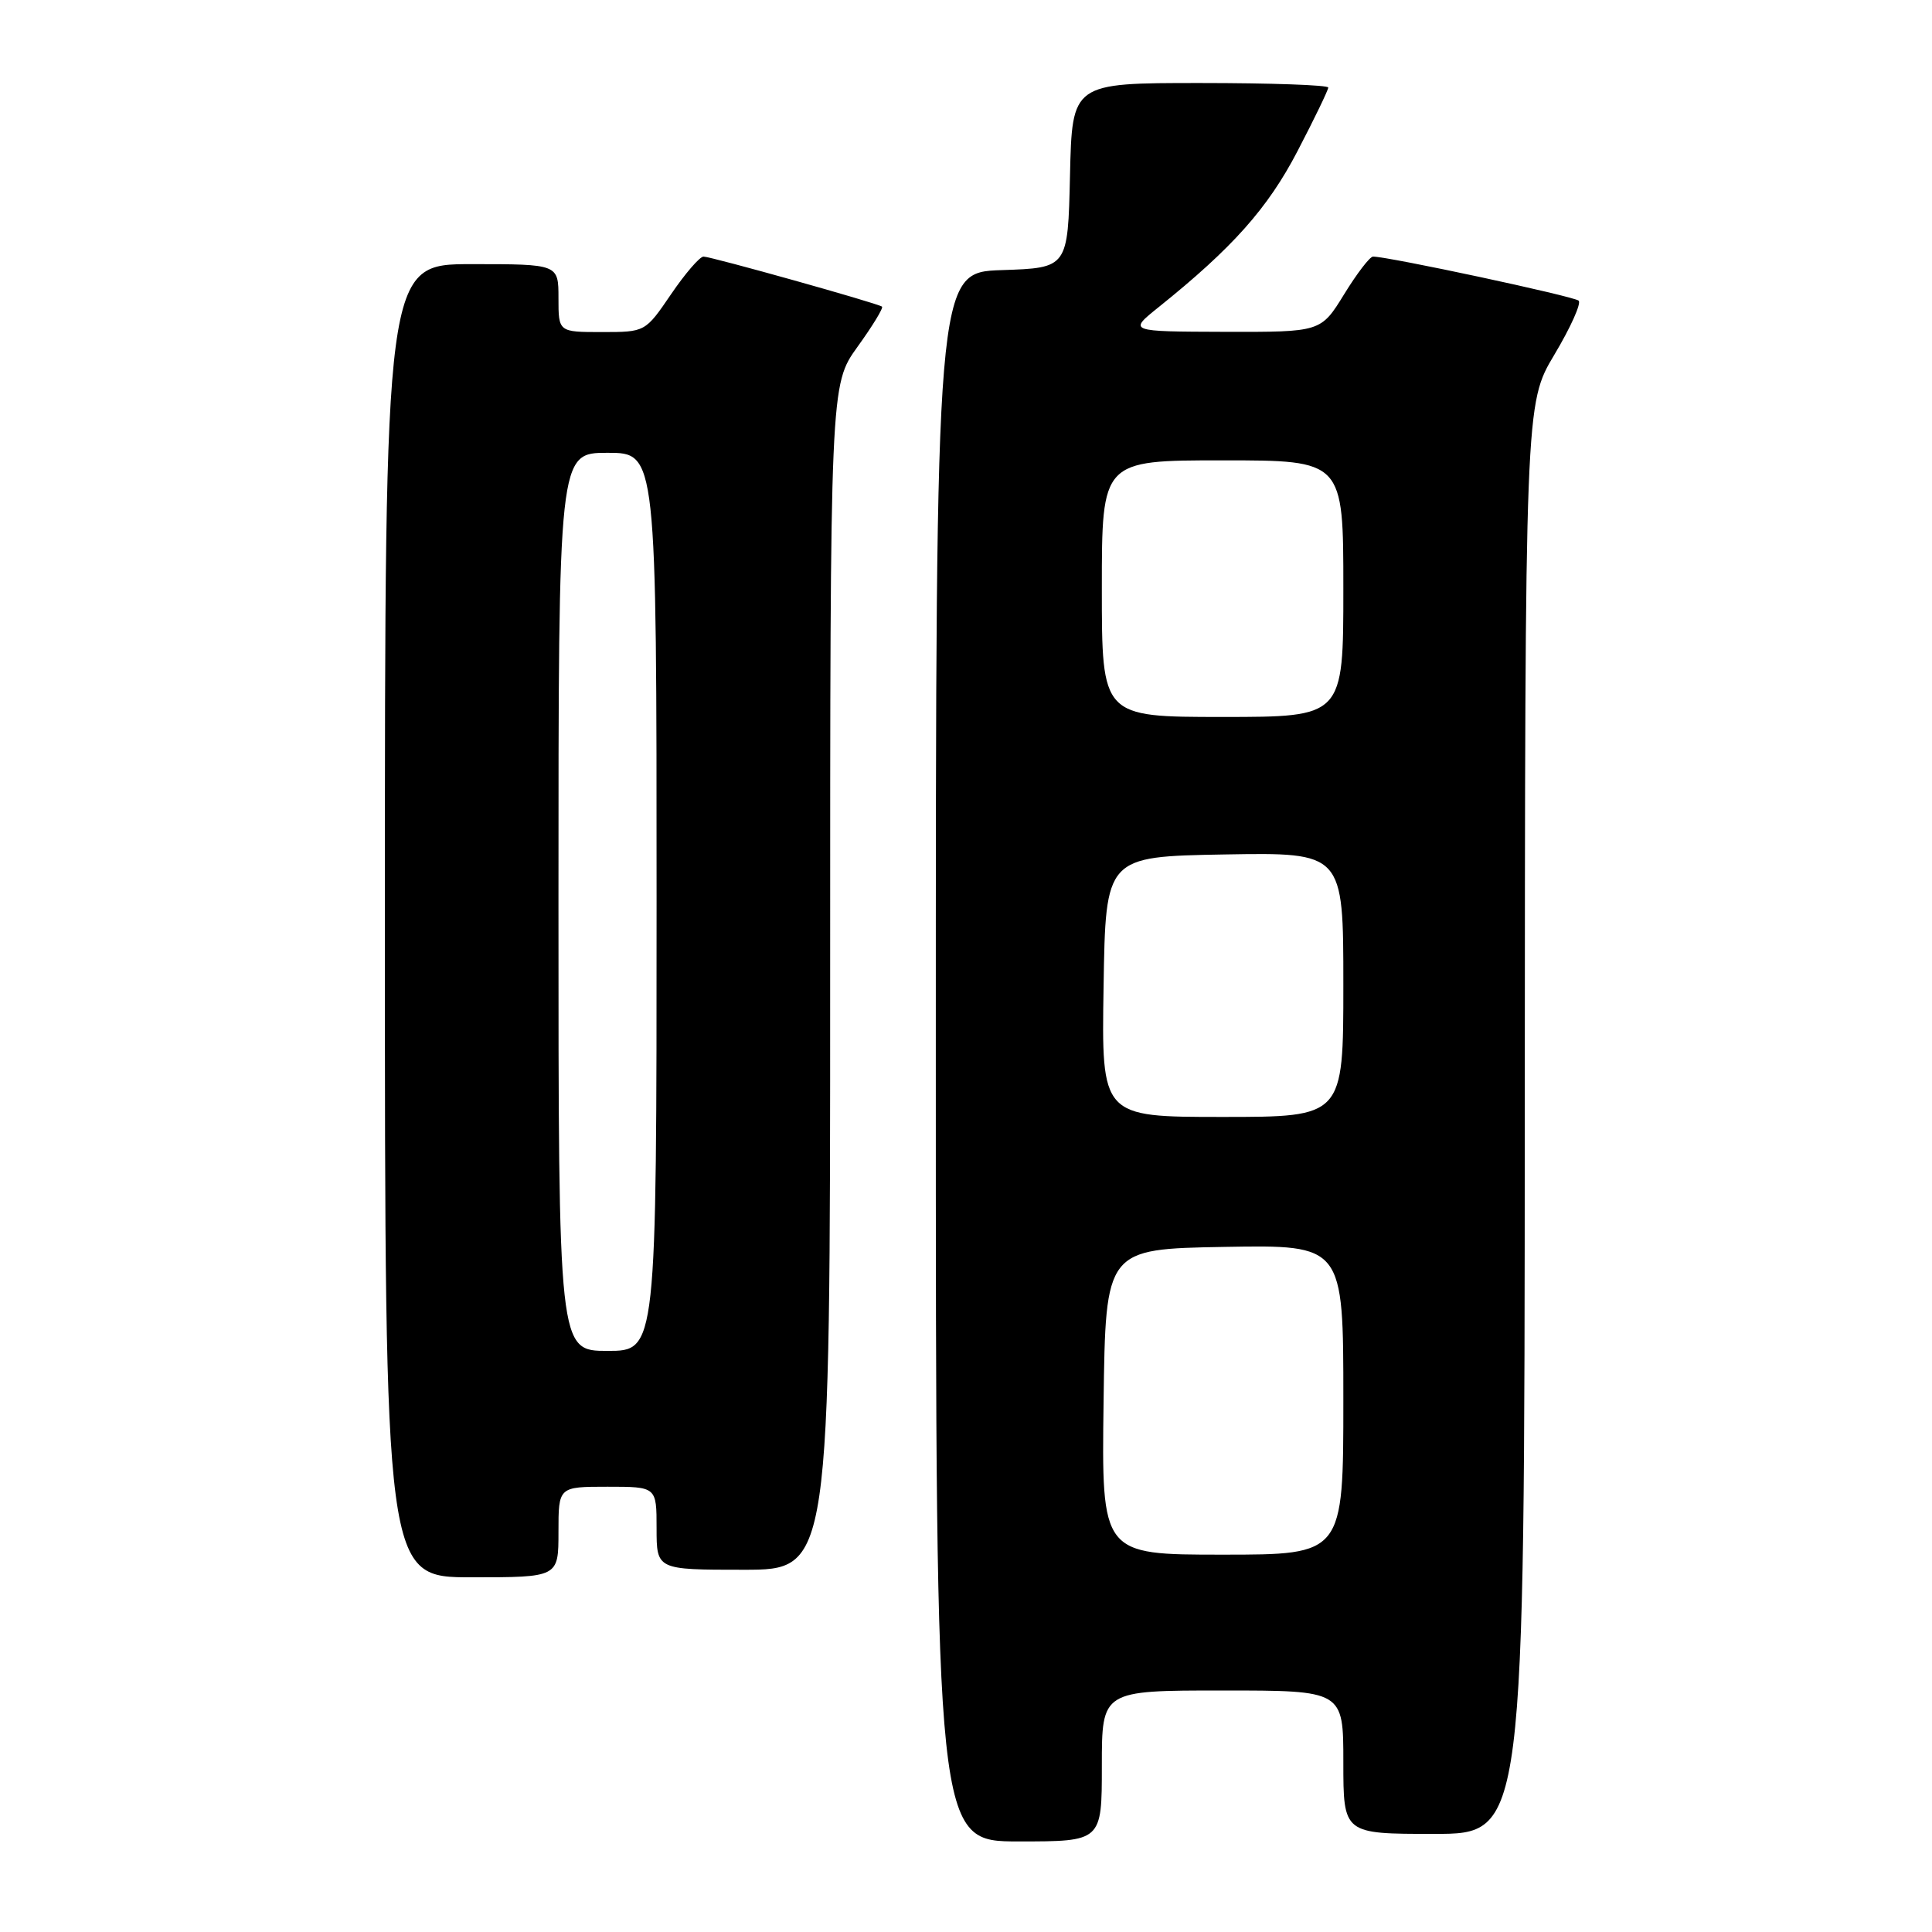 <?xml version="1.0" encoding="UTF-8" standalone="no"?>
<!DOCTYPE svg PUBLIC "-//W3C//DTD SVG 1.1//EN" "http://www.w3.org/Graphics/SVG/1.1/DTD/svg11.dtd" >
<svg xmlns="http://www.w3.org/2000/svg" xmlns:xlink="http://www.w3.org/1999/xlink" version="1.1" viewBox="0 0 256 256">
 <g >
 <path fill="currentColor"
d=" M 146.00 234.00 C 146.00 224.00 146.00 224.00 162.00 224.00 C 178.00 224.00 178.00 224.00 178.00 233.50 C 178.00 243.00 178.00 243.00 190.00 243.00 C 202.00 243.00 202.00 243.00 202.04 148.25 C 202.08 53.50 202.08 53.50 205.96 47.00 C 208.10 43.42 209.55 40.20 209.18 39.84 C 208.59 39.27 183.99 34.00 181.93 34.00 C 181.51 34.00 179.79 36.25 178.10 39.00 C 175.02 44.00 175.02 44.00 162.26 43.97 C 149.50 43.93 149.50 43.93 153.50 40.72 C 163.31 32.85 167.99 27.60 171.93 20.02 C 174.17 15.72 176.00 11.93 176.00 11.60 C 176.00 11.27 168.36 11.00 159.03 11.00 C 142.06 11.00 142.06 11.00 141.78 23.25 C 141.50 35.50 141.50 35.50 132.75 35.79 C 124.00 36.08 124.00 36.08 124.00 140.04 C 124.00 244.00 124.00 244.00 135.00 244.00 C 146.00 244.00 146.00 244.00 146.00 234.00 Z  M 74.00 203.00 C 74.00 197.00 74.00 197.00 80.50 197.00 C 87.00 197.00 87.00 197.00 87.00 202.50 C 87.00 208.00 87.00 208.00 98.50 208.00 C 110.00 208.00 110.00 208.00 110.00 129.50 C 110.00 51.00 110.00 51.00 113.62 45.96 C 115.62 43.19 117.08 40.79 116.87 40.63 C 116.28 40.18 94.23 34.00 93.22 34.00 C 92.72 34.00 90.78 36.25 88.91 39.00 C 85.50 44.00 85.50 44.00 79.75 44.00 C 74.00 44.00 74.00 44.00 74.00 39.50 C 74.00 35.00 74.00 35.00 62.50 35.00 C 51.00 35.00 51.00 35.00 51.00 122.00 C 51.00 209.00 51.00 209.00 62.50 209.00 C 74.00 209.00 74.00 209.00 74.00 203.00 Z  M 146.23 185.75 C 146.50 165.50 146.50 165.50 162.25 165.22 C 178.00 164.95 178.00 164.95 178.00 185.47 C 178.00 206.00 178.00 206.00 161.98 206.00 C 145.96 206.00 145.96 206.00 146.23 185.75 Z  M 146.23 130.75 C 146.50 113.50 146.50 113.50 162.25 113.22 C 178.00 112.95 178.00 112.95 178.00 130.47 C 178.00 148.00 178.00 148.00 161.98 148.00 C 145.95 148.00 145.95 148.00 146.23 130.75 Z  M 146.00 78.00 C 146.00 61.00 146.00 61.00 162.00 61.00 C 178.00 61.00 178.00 61.00 178.00 78.00 C 178.00 95.00 178.00 95.00 162.00 95.00 C 146.00 95.00 146.00 95.00 146.00 78.00 Z  M 74.00 119.50 C 74.00 60.00 74.00 60.00 80.50 60.00 C 87.00 60.00 87.00 60.00 87.00 119.50 C 87.00 179.00 87.00 179.00 80.50 179.00 C 74.00 179.00 74.00 179.00 74.00 119.50 Z "/>
</g>
</svg>
